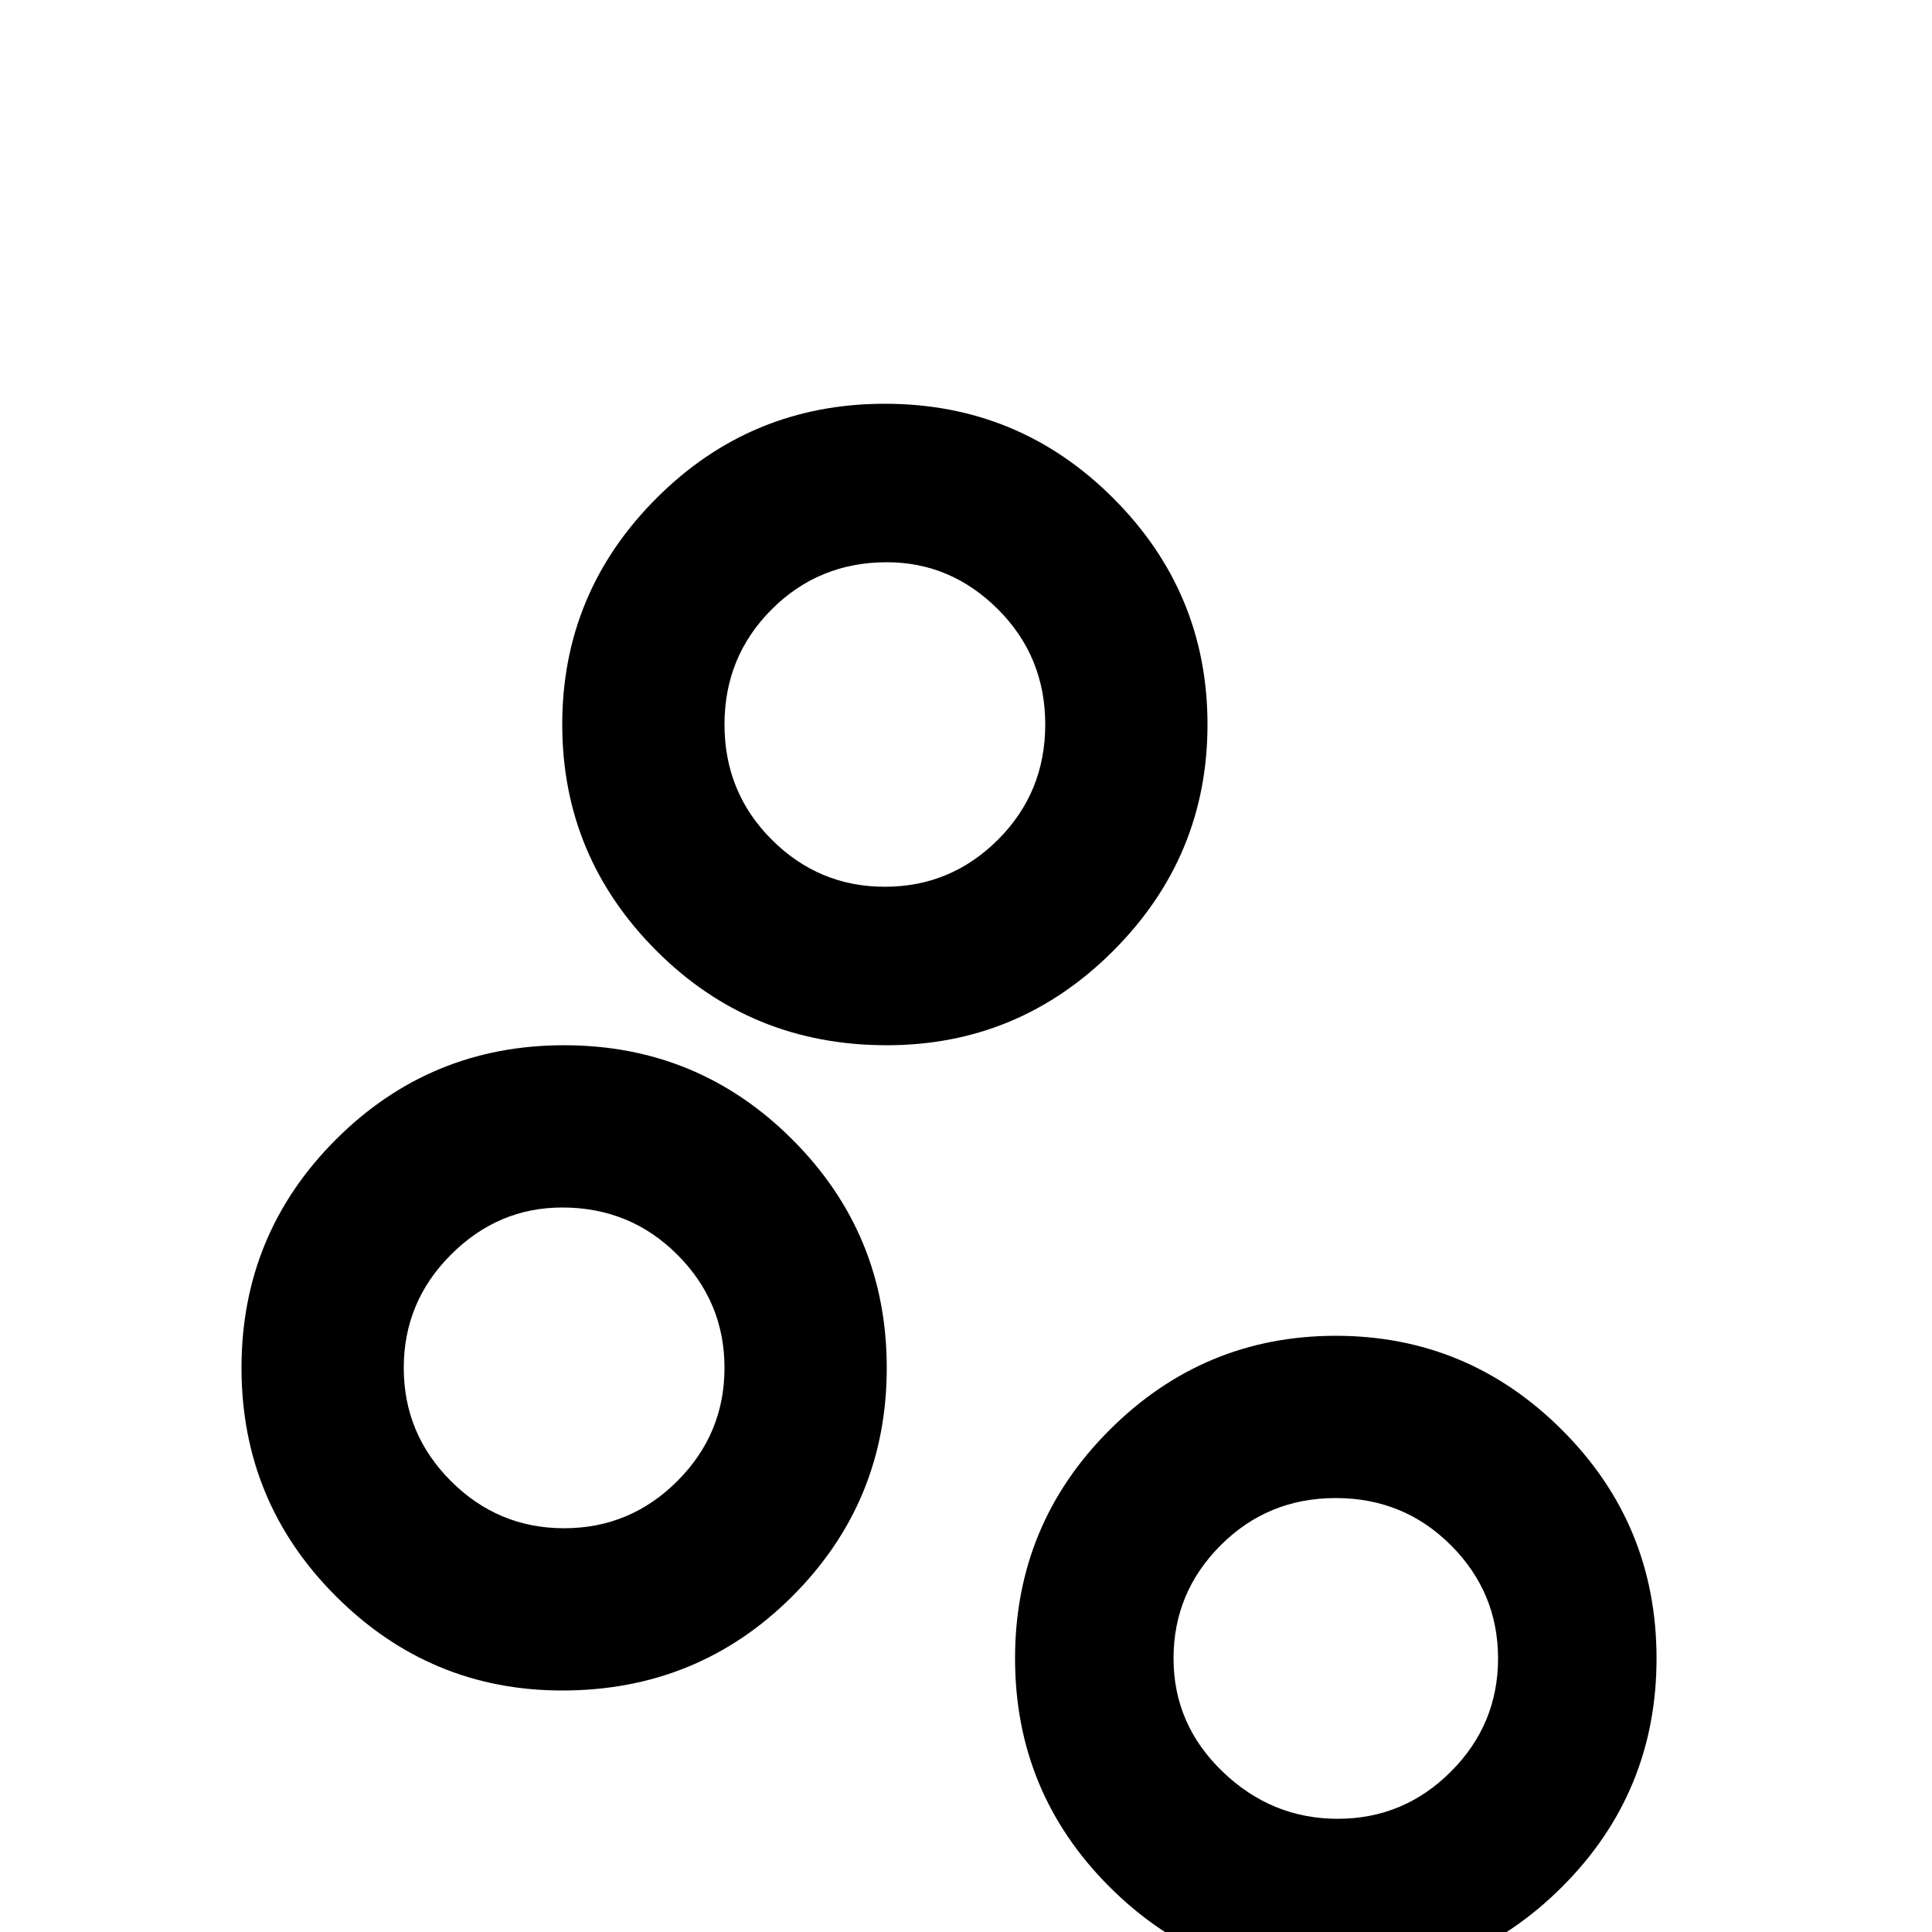 <svg xmlns="http://www.w3.org/2000/svg" viewBox="0 -512 512 512">
	<path fill="#000000" d="M149 -64Q114 -64 89 -89Q64 -114 64 -149.5Q64 -185 89 -210Q114 -235 149.5 -235Q185 -235 210 -210Q235 -185 235 -149.5Q235 -114 210 -89Q185 -64 149 -64ZM149 -192Q132 -192 119.5 -179.5Q107 -167 107 -149.5Q107 -132 119.5 -119.5Q132 -107 149.5 -107Q167 -107 179.5 -119.5Q192 -132 192 -149.5Q192 -167 179.5 -179.5Q167 -192 149 -192ZM235 -235Q199 -235 174 -260Q149 -285 149 -320Q149 -355 174 -380Q199 -405 234.5 -405Q270 -405 295 -380Q320 -355 320 -320Q320 -285 295 -260Q270 -235 235 -235ZM235 -363Q217 -363 204.5 -350.5Q192 -338 192 -320Q192 -302 204.5 -289.5Q217 -277 234.5 -277Q252 -277 264.5 -289.5Q277 -302 277 -320Q277 -338 264.5 -350.5Q252 -363 235 -363ZM354 13Q319 13 294 -12Q269 -37 269 -72.5Q269 -108 294 -133Q319 -158 354 -158Q389 -158 414 -133Q439 -108 439 -72.5Q439 -37 414 -12Q389 13 354 13ZM354 -115Q336 -115 323.5 -102.5Q311 -90 311 -72.5Q311 -55 324 -42.5Q337 -30 354.5 -30Q372 -30 384.5 -42.5Q397 -55 397 -72.5Q397 -90 384.5 -102.5Q372 -115 354 -115Z"/>
</svg>